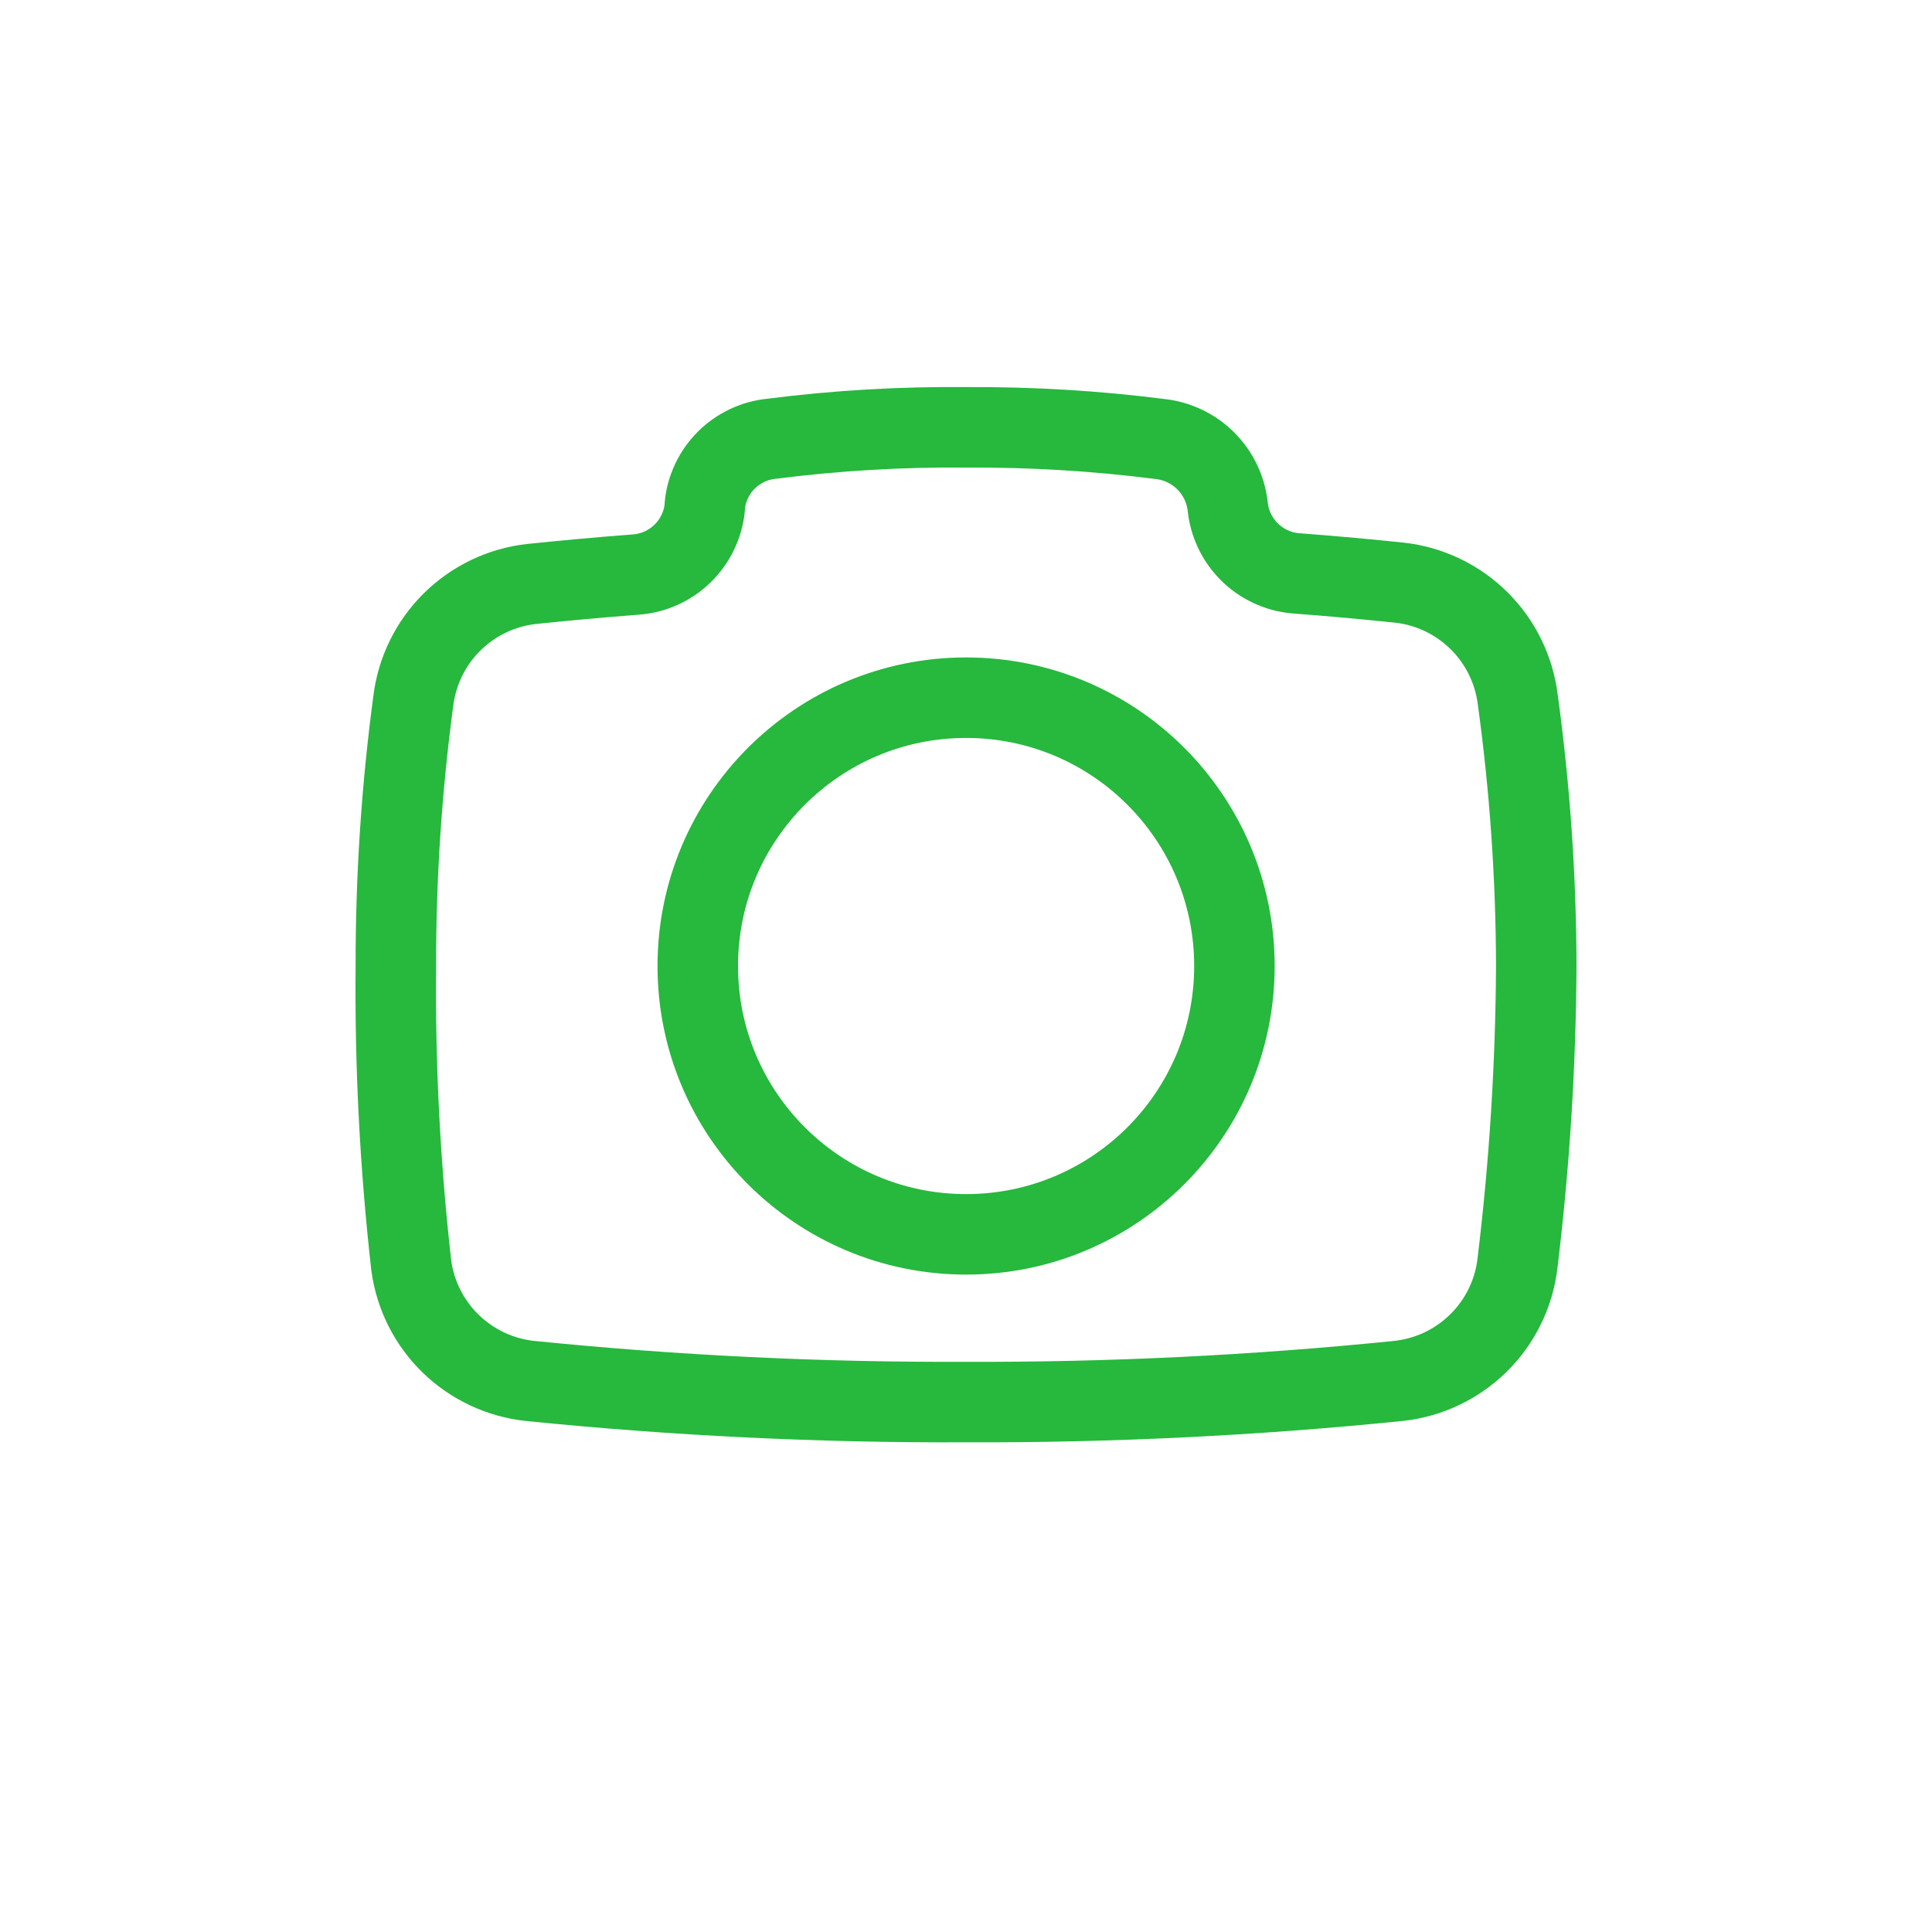 <svg width="48" height="48" viewBox="0 0 48 48" fill="none" xmlns="http://www.w3.org/2000/svg">
<path d="M24.003 30.667C27.684 30.667 30.669 27.683 30.669 24.001C30.669 20.319 27.684 17.334 24.003 17.334C20.321 17.334 17.336 20.319 17.336 24.001C17.336 27.683 20.321 30.667 24.003 30.667Z" stroke="#27B83E" stroke-width="2" stroke-linecap="round" stroke-linejoin="round"/>
<path d="M34.76 14.475C34.035 14.4 33.168 14.317 32.168 14.242C31.74 14.2 31.341 14.01 31.037 13.707C30.733 13.403 30.544 13.003 30.501 12.575V12.575C30.452 12.15 30.26 11.755 29.958 11.452C29.655 11.15 29.26 10.958 28.835 10.909C27.232 10.704 25.617 10.607 24.001 10.617C22.389 10.601 20.776 10.696 19.176 10.9C18.748 10.941 18.348 11.13 18.043 11.434C17.739 11.738 17.55 12.139 17.51 12.567V12.608C17.466 13.044 17.269 13.45 16.955 13.755C16.641 14.06 16.23 14.244 15.793 14.275C14.801 14.35 13.935 14.434 13.21 14.508C12.463 14.591 11.767 14.923 11.233 15.451C10.699 15.979 10.359 16.672 10.268 17.417C9.976 19.599 9.832 21.799 9.835 24C9.811 26.486 9.939 28.971 10.218 31.442C10.318 32.181 10.663 32.865 11.198 33.385C11.733 33.904 12.427 34.23 13.168 34.309C16.767 34.673 20.384 34.849 24.001 34.834C27.589 34.846 31.174 34.671 34.743 34.309C35.493 34.229 36.195 33.897 36.732 33.367C37.27 32.838 37.611 32.141 37.701 31.392C37.999 28.939 38.155 26.471 38.168 24C38.163 21.79 38.01 19.582 37.71 17.392C37.62 16.644 37.279 15.948 36.744 15.419C36.208 14.889 35.509 14.556 34.76 14.475Z" stroke="#27B83E" stroke-width="2" stroke-linecap="round" stroke-linejoin="round"/>
</svg>
